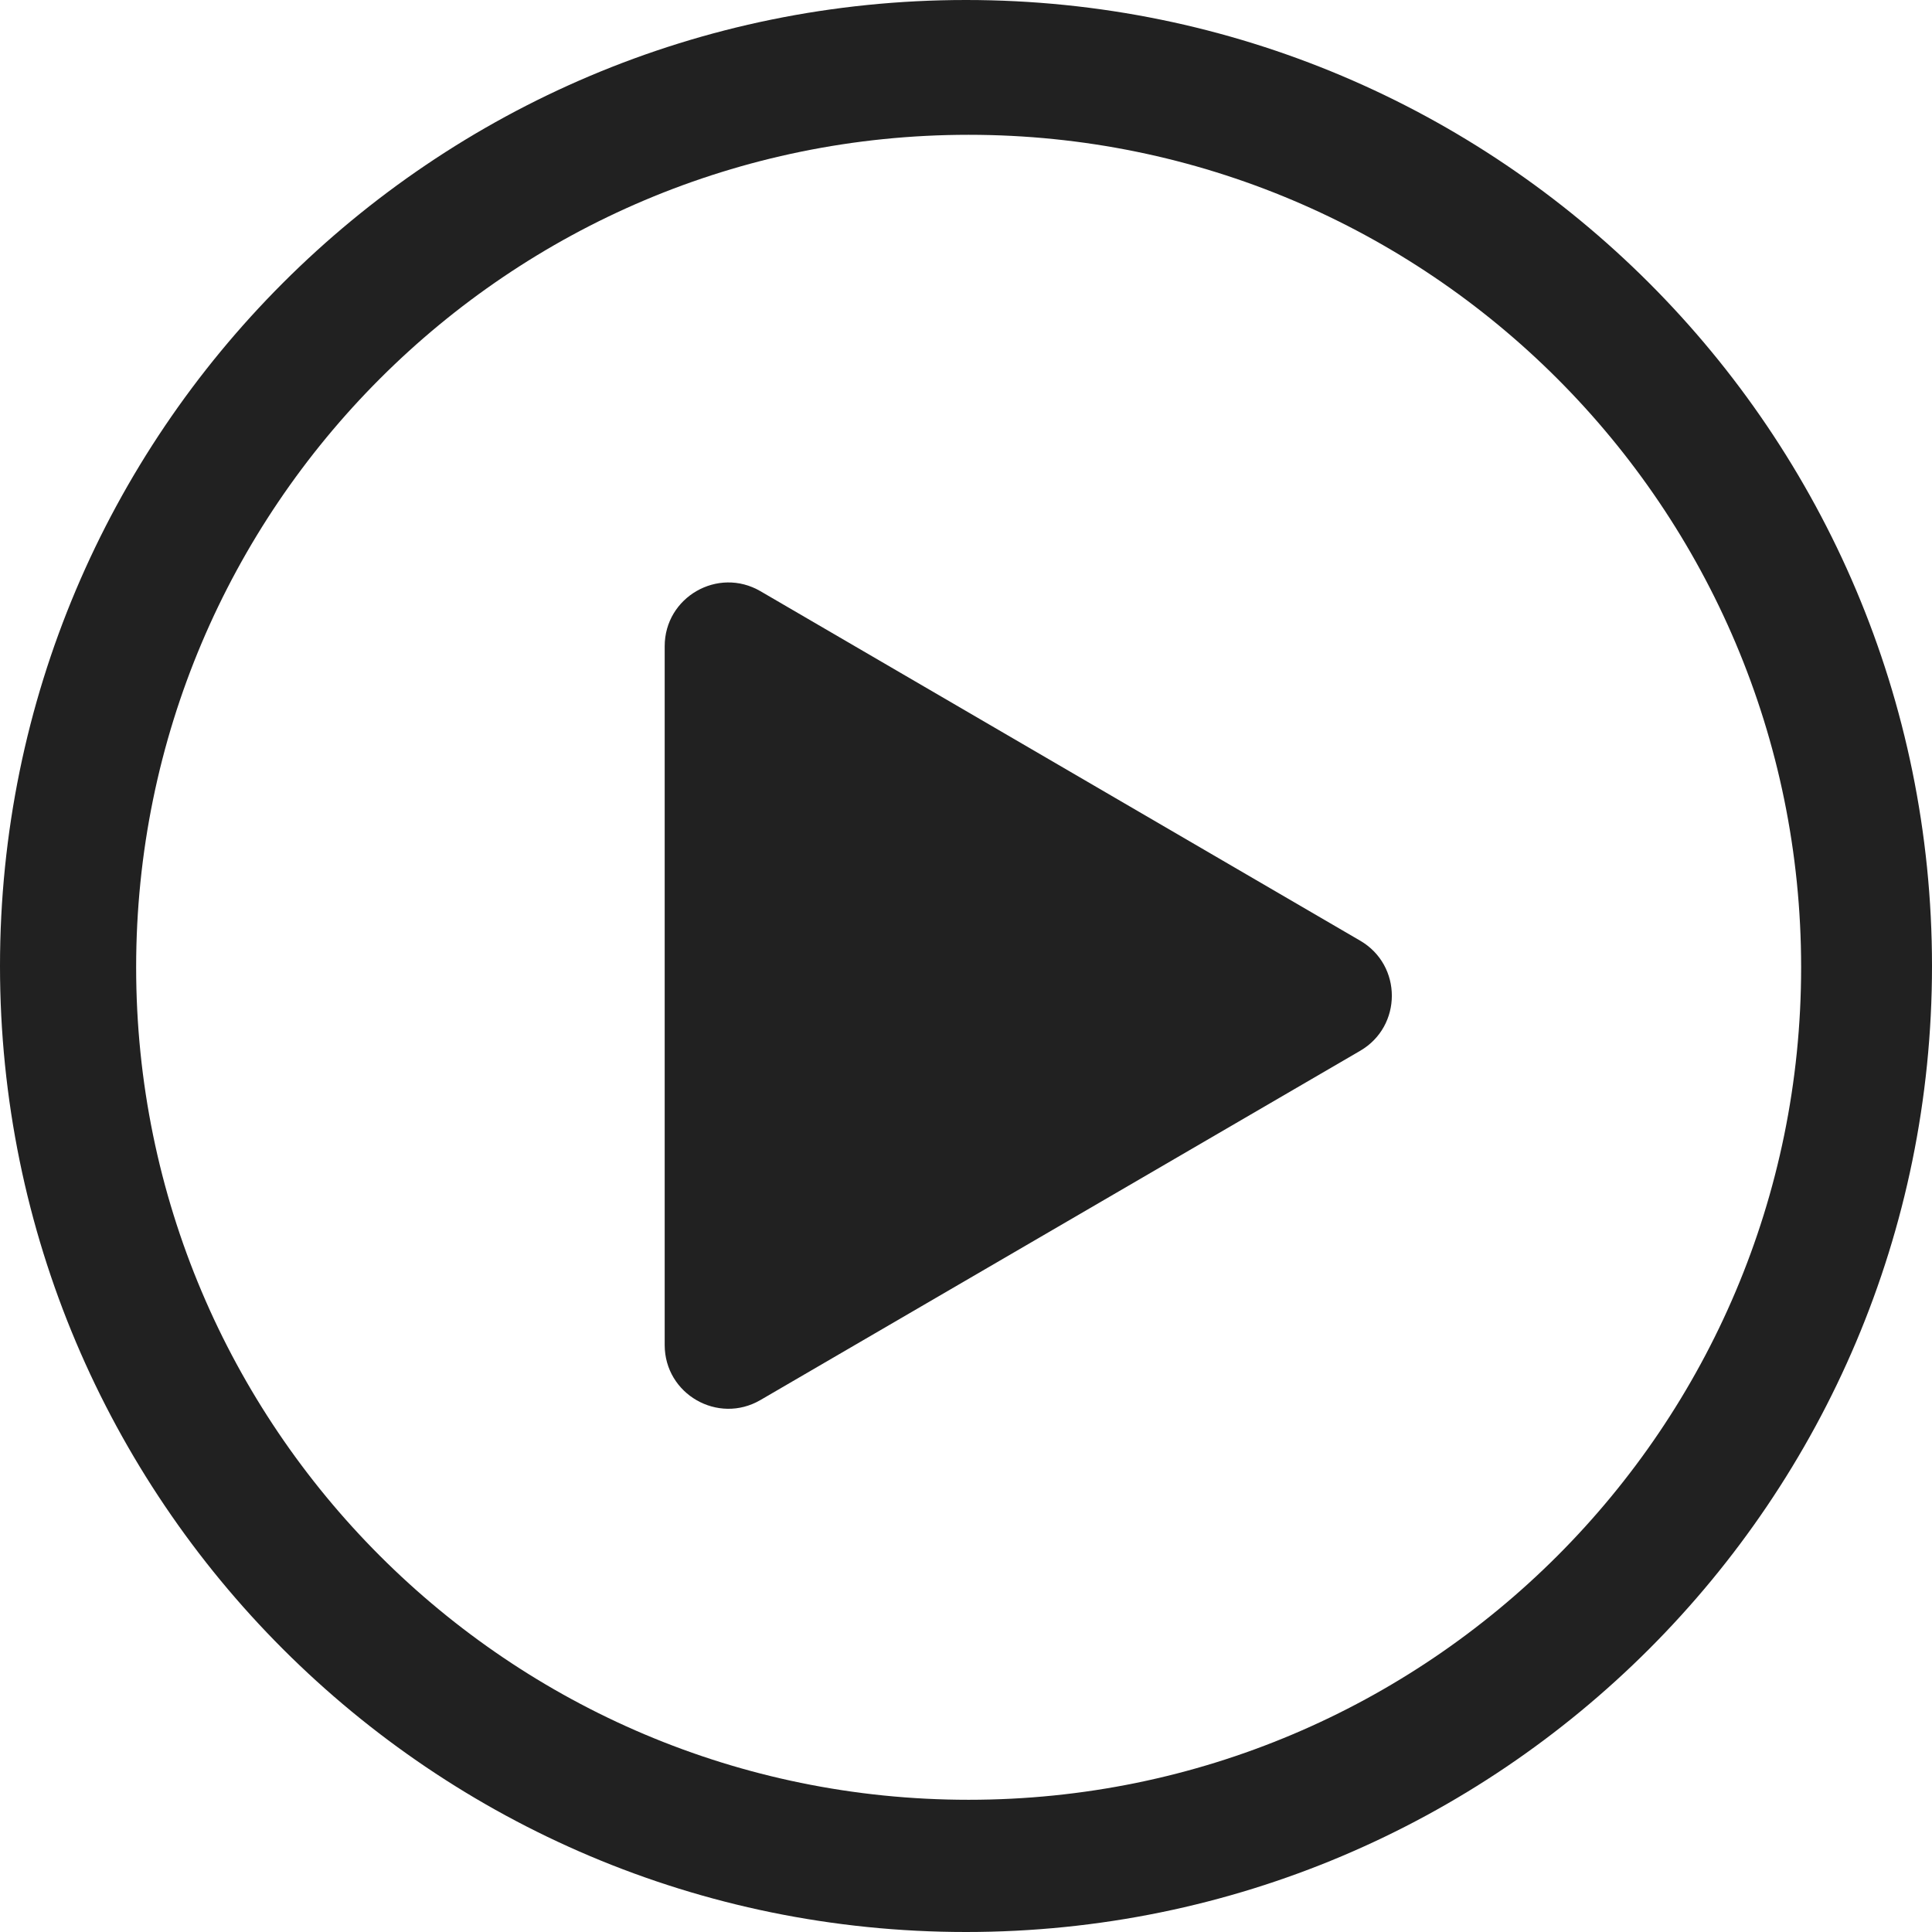 <?xml version="1.0" encoding="UTF-8"?>
<svg id="Layer_1" data-name="Layer 1" xmlns="http://www.w3.org/2000/svg" viewBox="0 0 373.5 373.5">
  <defs>
    <style>
      .cls-1 {
        fill: #212121;
        stroke-width: 0px;
      }
    </style>
  </defs>
  <path class="cls-1" d="M186.75,0C83.61,0,0,83.61,0,186.75s83.61,186.75,186.75,186.75,186.75-83.61,186.75-186.75S289.89,0,186.75,0ZM187.26,347.94c-88.88,0-160.94-72.06-160.94-160.94S98.38,26.06,187.26,26.06s160.94,72.06,160.94,160.94-72.06,160.94-160.94,160.94Z"/>
  <path class="cls-1" d="M128.5,124.93v135.09c0,9.5,10.3,15.42,18.51,10.64l115.95-67.52c8.15-4.75,8.16-16.53,0-21.28l-115.95-67.57c-8.21-4.78-18.51,1.14-18.51,10.64Z"/>
</svg>